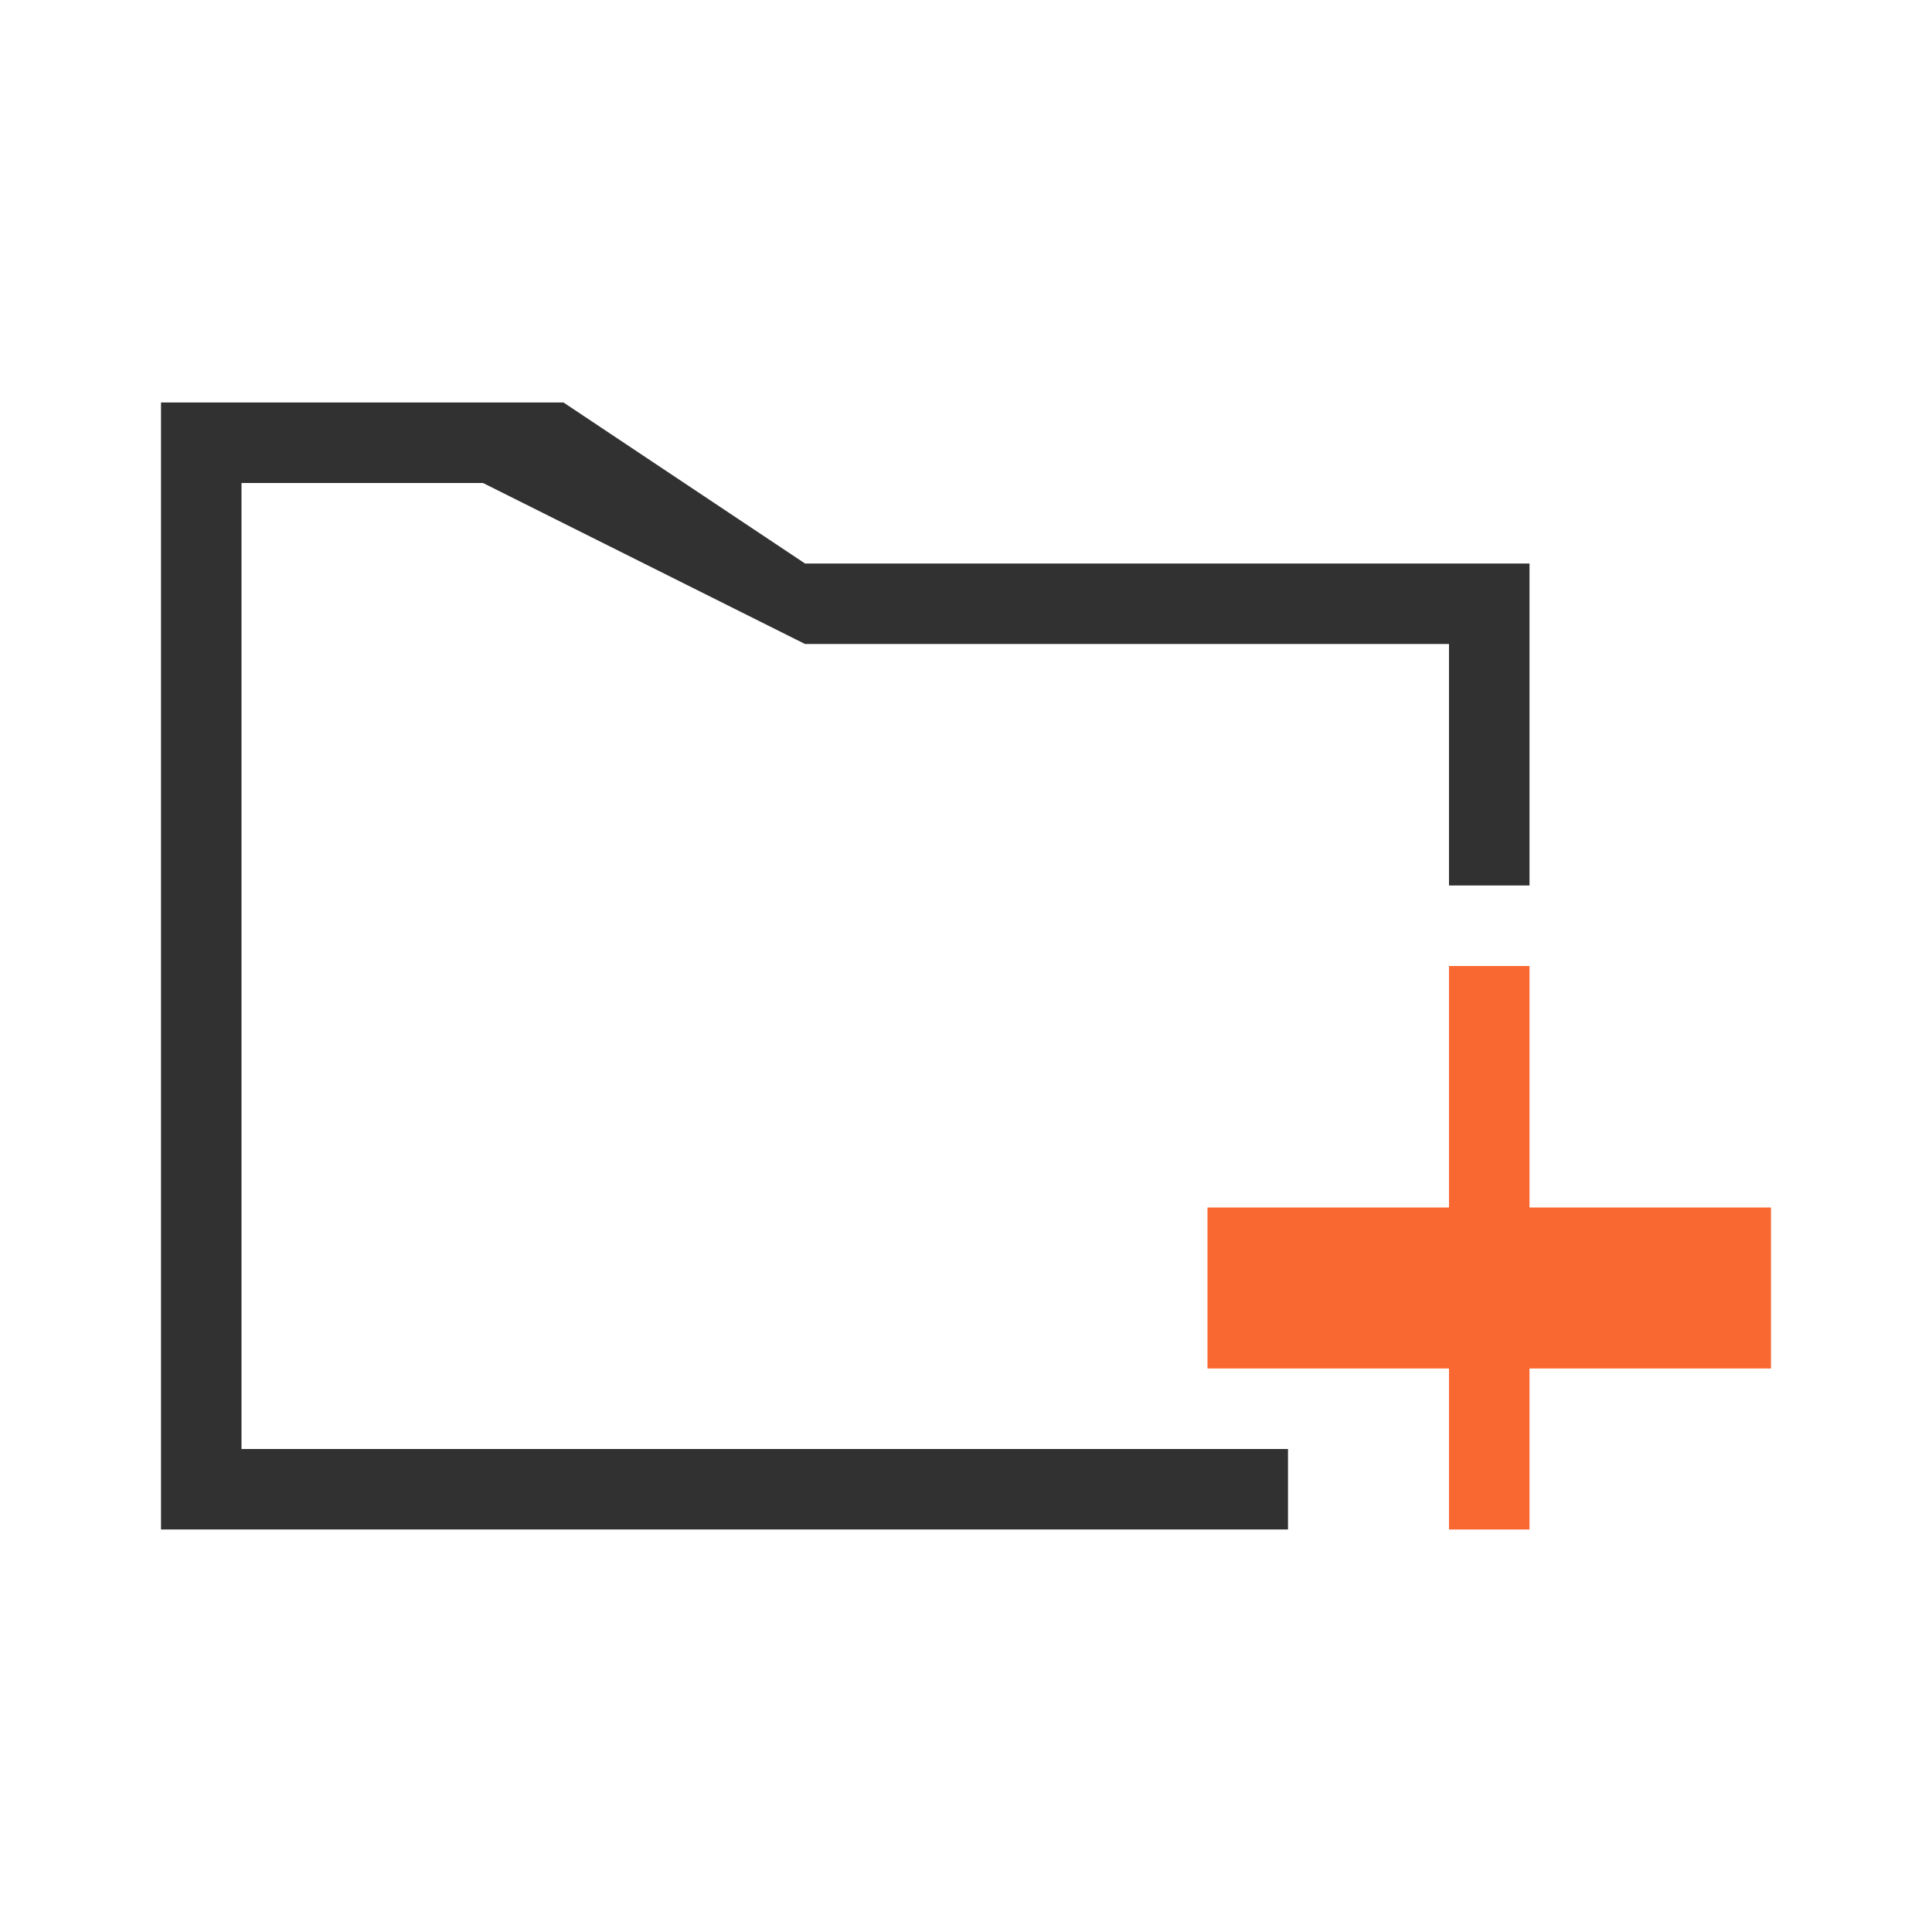 <svg viewBox="0 0 24 24" xmlns="http://www.w3.org/2000/svg" height="25" width="25"><path fill="#313131" d="m6 6 4 2h8v3h1V7h-9L7 5H2v14h17-3v-1H3V6z"></path><path fill="#fa6831" d="M15 17v-2h3v-3h1v3h3v2h-3v2h-1v-2z"></path></svg>